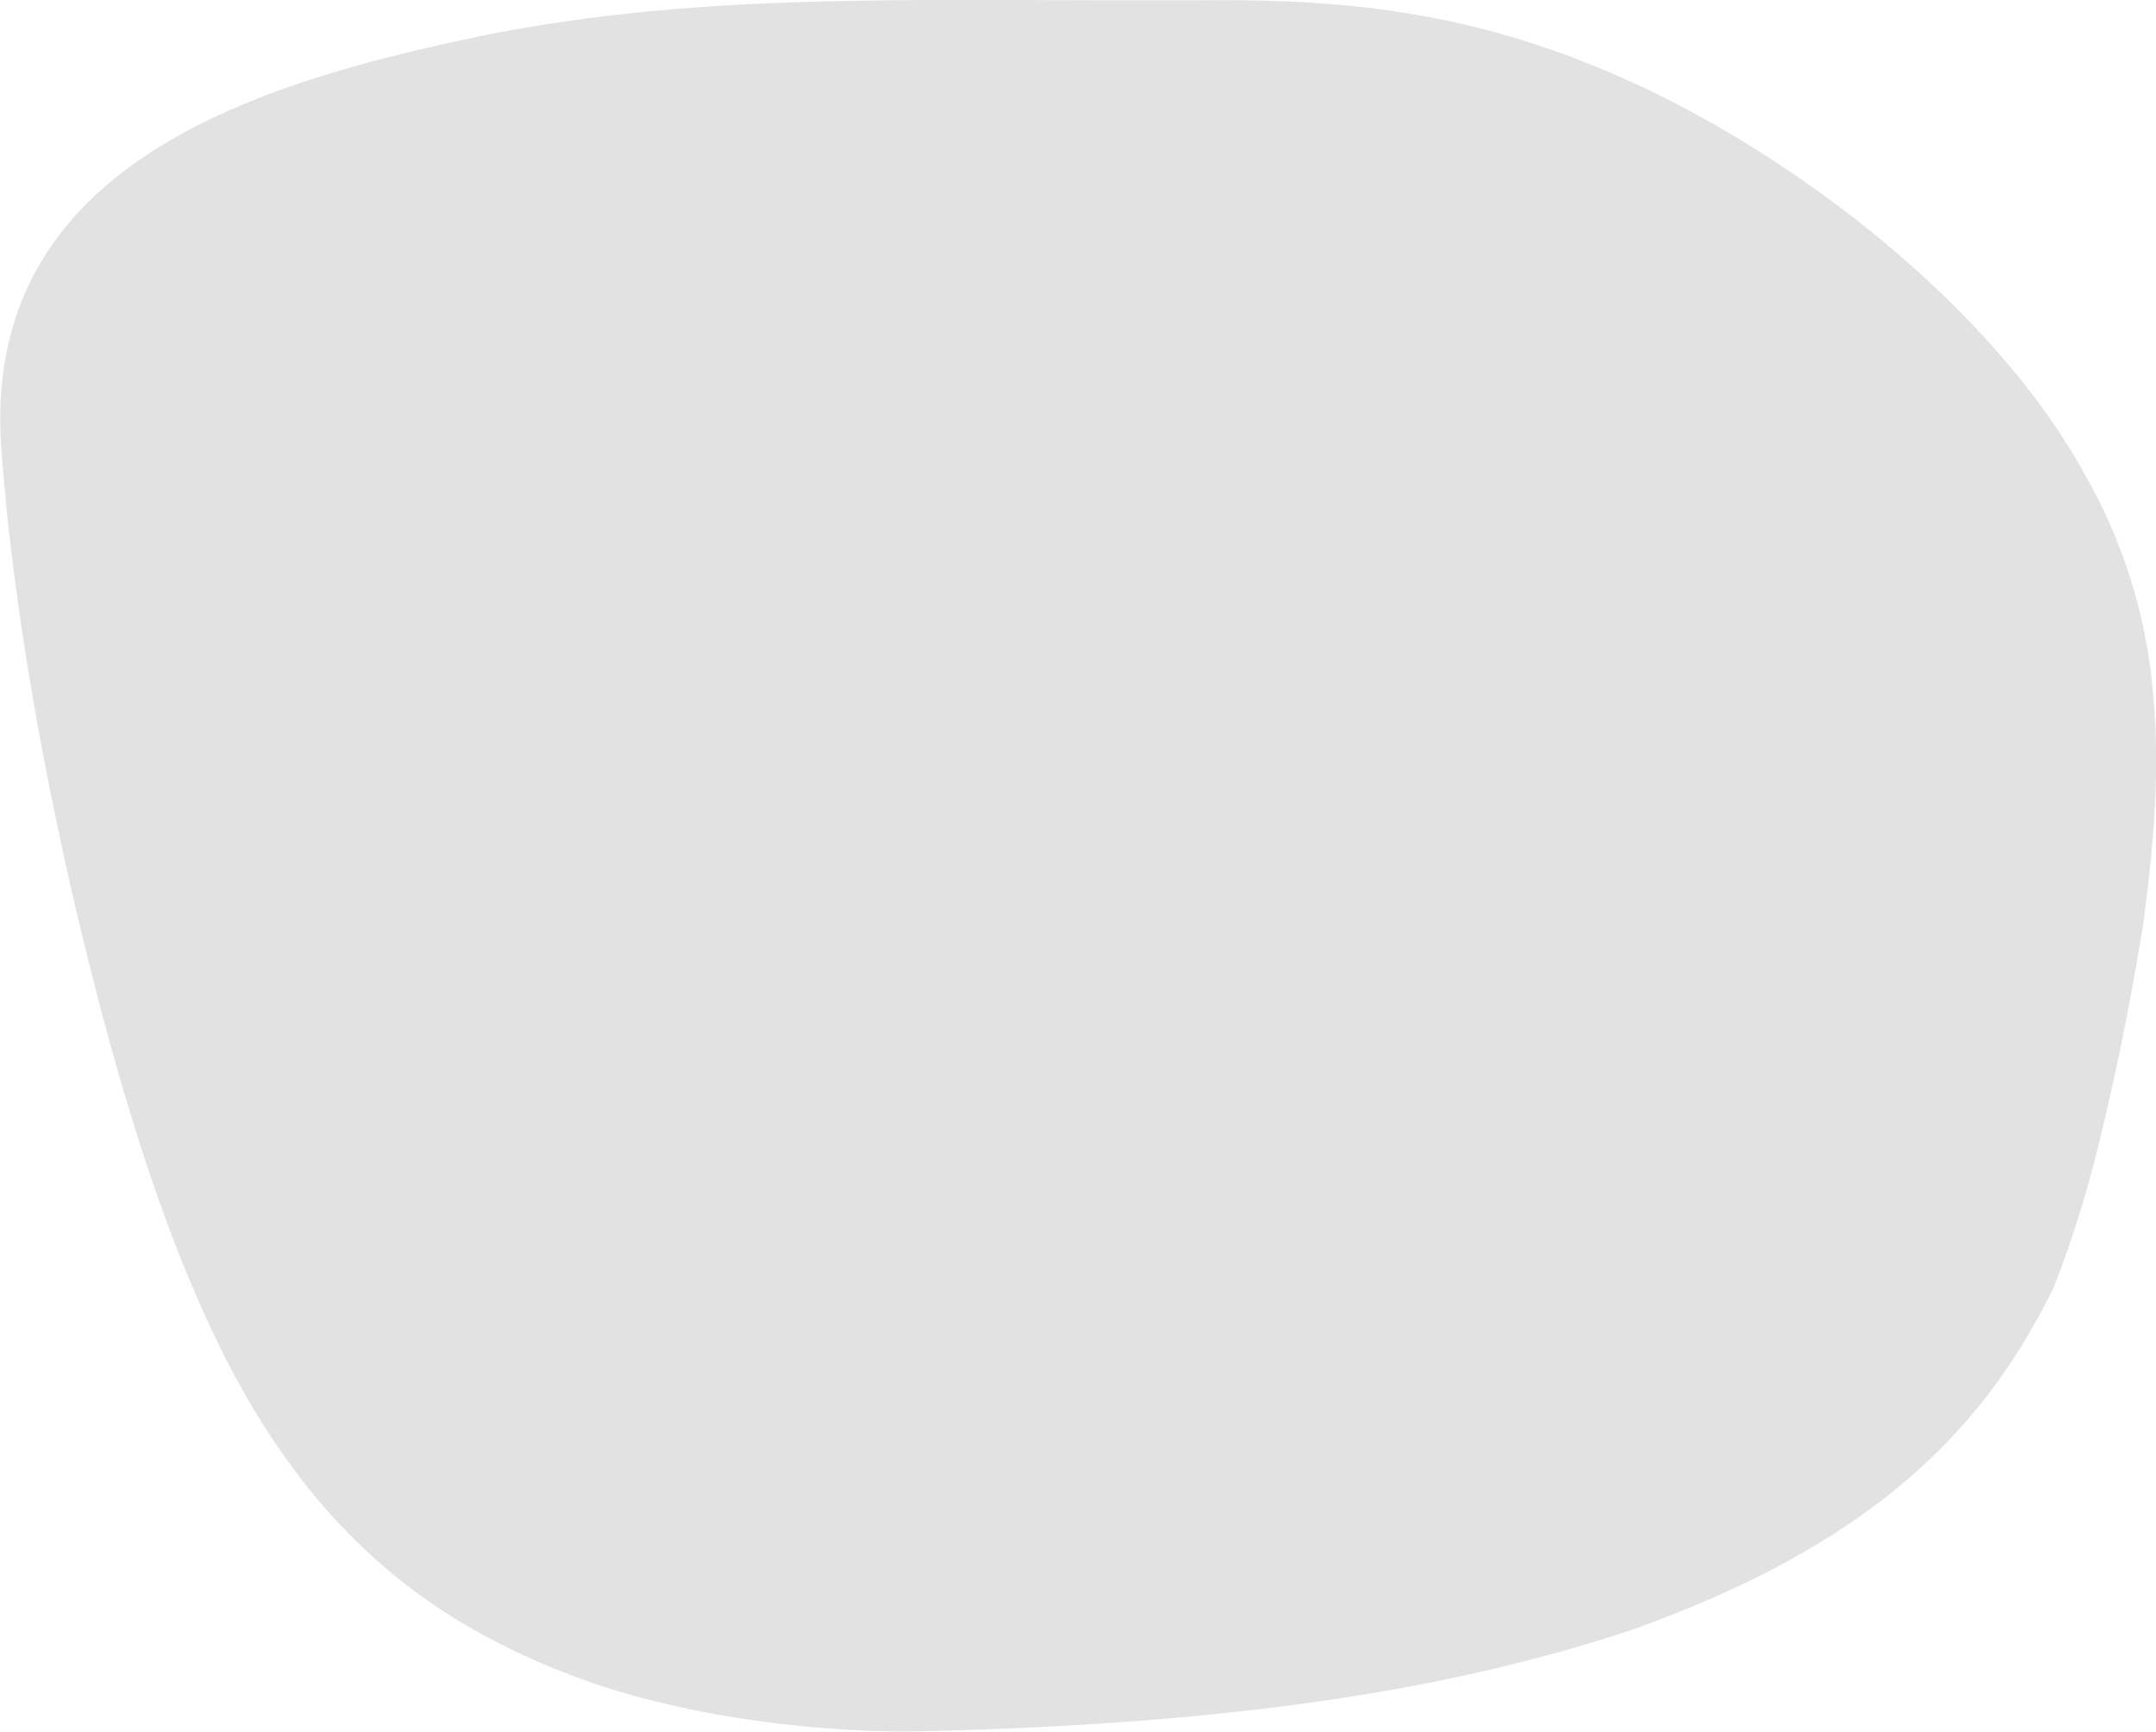 <svg xmlns="http://www.w3.org/2000/svg" xmlns:xlink="http://www.w3.org/1999/xlink" width="231.19" height="185.657" viewBox="0 0 231.19 185.657">
<defs>
    <style>
      .cls-3 {
        fill: #8d8d8d;
        fill-rule: evenodd;
        opacity: 0.5;
        filter: url(#filter3);
      }
    </style>
    <filter id="filter3" x="1330.25" y="653.031" width="231.19" height="185.657" filterUnits="userSpaceOnUse">
      <feFlood result="flood" flood-color="#00c0c0"/>
      <feComposite result="composite" operator="in" in2="SourceGraphic"/>
      <feBlend result="blend" in2="SourceGraphic"/>
    </filter>
  </defs>
  <path id="" class="cls-3" d="M1461.03,653.048c3.77,0,7.55.094,11.41,0.385,0.96,0.074,1.93.159,2.9,0.258q0.735,0.075,1.47.16t1.47,0.183c1.97,0.258,3.96.579,5.99,0.978q1.515,0.3,3.06.658c1.03,0.24,2.06.5,3.11,0.784q3.135,0.852,6.36,1.981c2.16,0.756,4.35,1.612,6.55,2.57,0.56,0.239,1.11.485,1.66,0.737s1.11,0.509,1.67.774c1.11,0.529,2.23,1.083,3.35,1.661,18.15,9.433,35.4,24.5,43.67,39.538a56.909,56.909,0,0,1,7.46,24.09c0.19,2.059.28,4.123,0.29,6.183s-0.05,4.115-.17,6.154c-0.23,4.08-.71,8.1-1.21,11.973-1.28,7.84-2.73,15.086-4.3,21.616a123.336,123.336,0,0,1-5.26,17.241q-1.035,2.118-2.12,4.027c-0.72,1.276-1.45,2.489-2.21,3.649a59.977,59.977,0,0,1-4.76,6.374A62.636,62.636,0,0,1,1530.53,815c-7.81,5.656-16.43,9.591-25.45,12.825-18.34,6.044-41.16,10.131-77.98,10.873q-1.695-.027-3.39-0.094c-1.12-.045-2.24-0.1-3.35-0.175q-3.33-.216-6.56-0.6t-6.36-.933q-0.78-.138-1.56-0.287c-0.26-.049-0.51-0.1-0.77-0.151s-0.51-.1-0.77-0.157q-1.53-.32-3.03-0.683a76.386,76.386,0,0,1-21.44-8.548c-12.51-7.463-20.82-18.414-26.97-31.569-6.19-13.144-10.85-29.343-14.77-46.1-1.93-8.372-3.62-16.87-4.96-25.149-0.66-4.139-1.24-8.223-1.72-12.209q-0.36-2.99-.63-5.9c-0.19-1.938-.34-3.845-0.47-5.716-1.76-30.276,28.39-38.723,51.9-43.62,24.63-4.9,47.95-3.551,78.78-3.759h0Z" transform="translate(-1330.25 -653.031)"/>
</svg>
